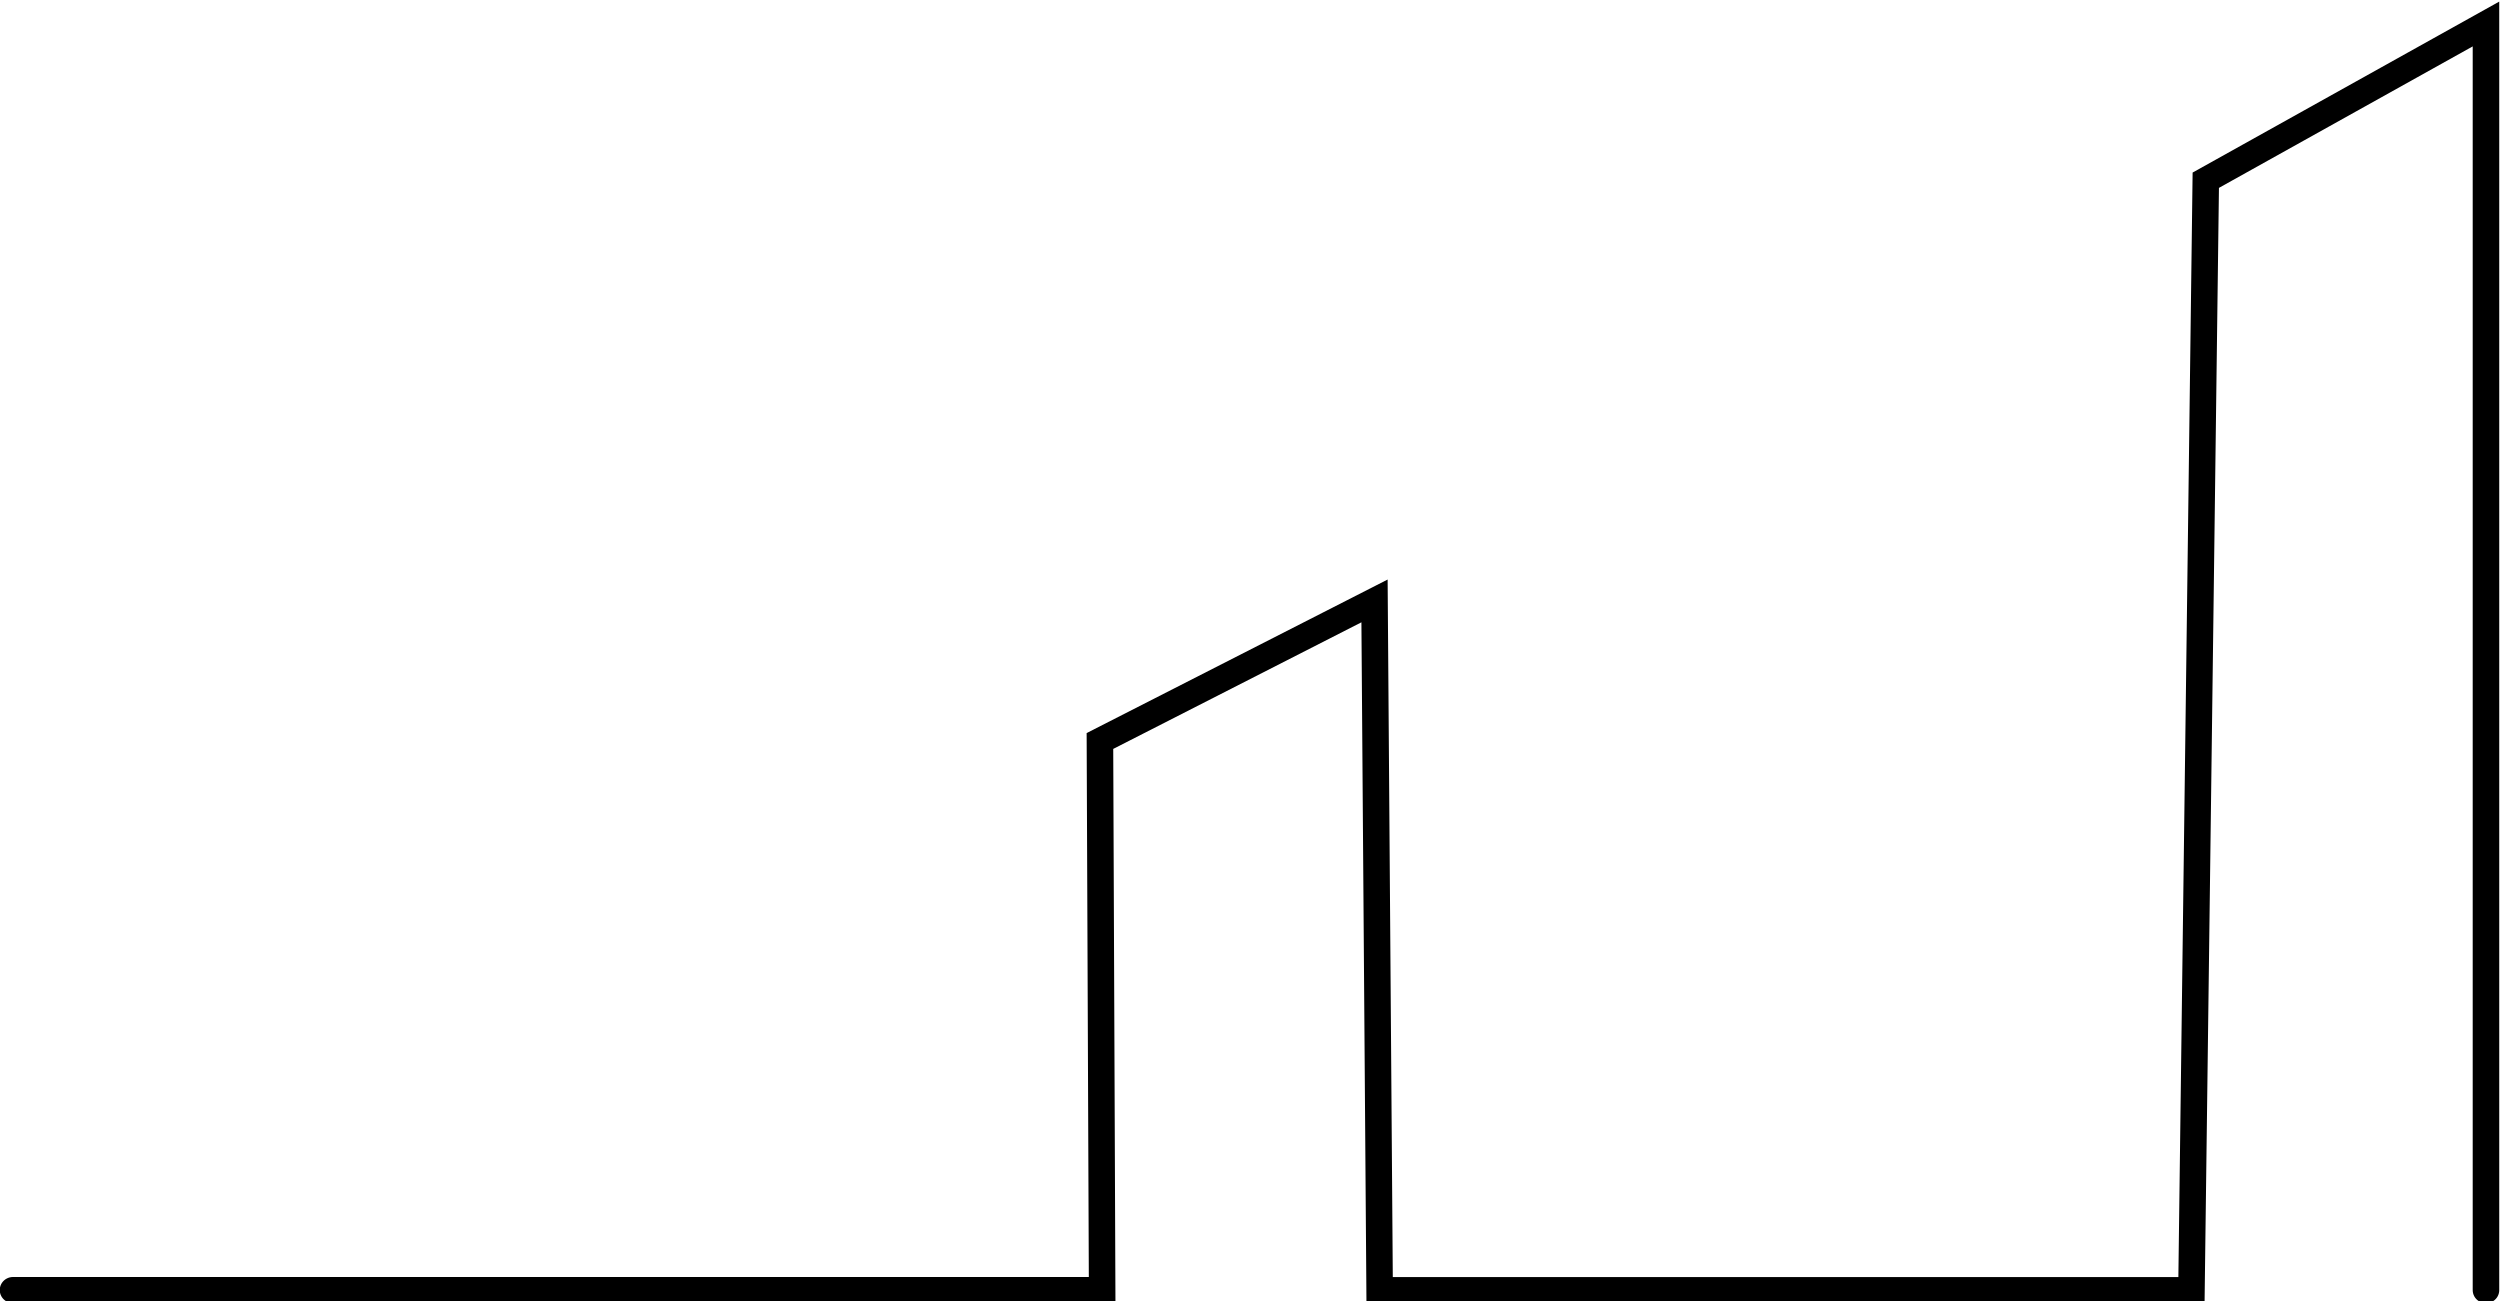 <?xml version="1.0" encoding="UTF-8" standalone="no"?>
<!-- Created with Inkscape (http://www.inkscape.org/) -->

<svg
   width="24.974mm"
   height="12.997mm"
   viewBox="0 0 24.974 12.997"
   version="1.1"
   id="svg5"
   xmlns="http://www.w3.org/2000/svg"
   xmlns:svg="http://www.w3.org/2000/svg">
  <defs
     id="defs2" />
  <g
     id="layer1"
     transform="translate(-116.056,-60.684)">
    <g
       id="g1823-1"
       transform="matrix(1,0,0,0.984,95.918,15.207)"
       style="stroke-width:0.265;stroke-linecap:round;stroke-dasharray:none">
      <path
         style="fill:none;stroke:#000000;stroke-width:0.265;stroke-linecap:round;stroke-linejoin:miter;stroke-dasharray:none;stroke-opacity:1"
         d="m 20.268,59.313 h 1.36 1.36 1.36 1.36 1.36 1.36 1.36 1.36 l -0.022,-5.574 2.743,-1.422 0.051,6.997 h 2.67 1.36 1.36 1.36 1.36 l 0.143,-11.268 2.799,-1.586 v 12.854"
         id="path484-5-3-2-6" />
    </g>
  </g>
</svg>
